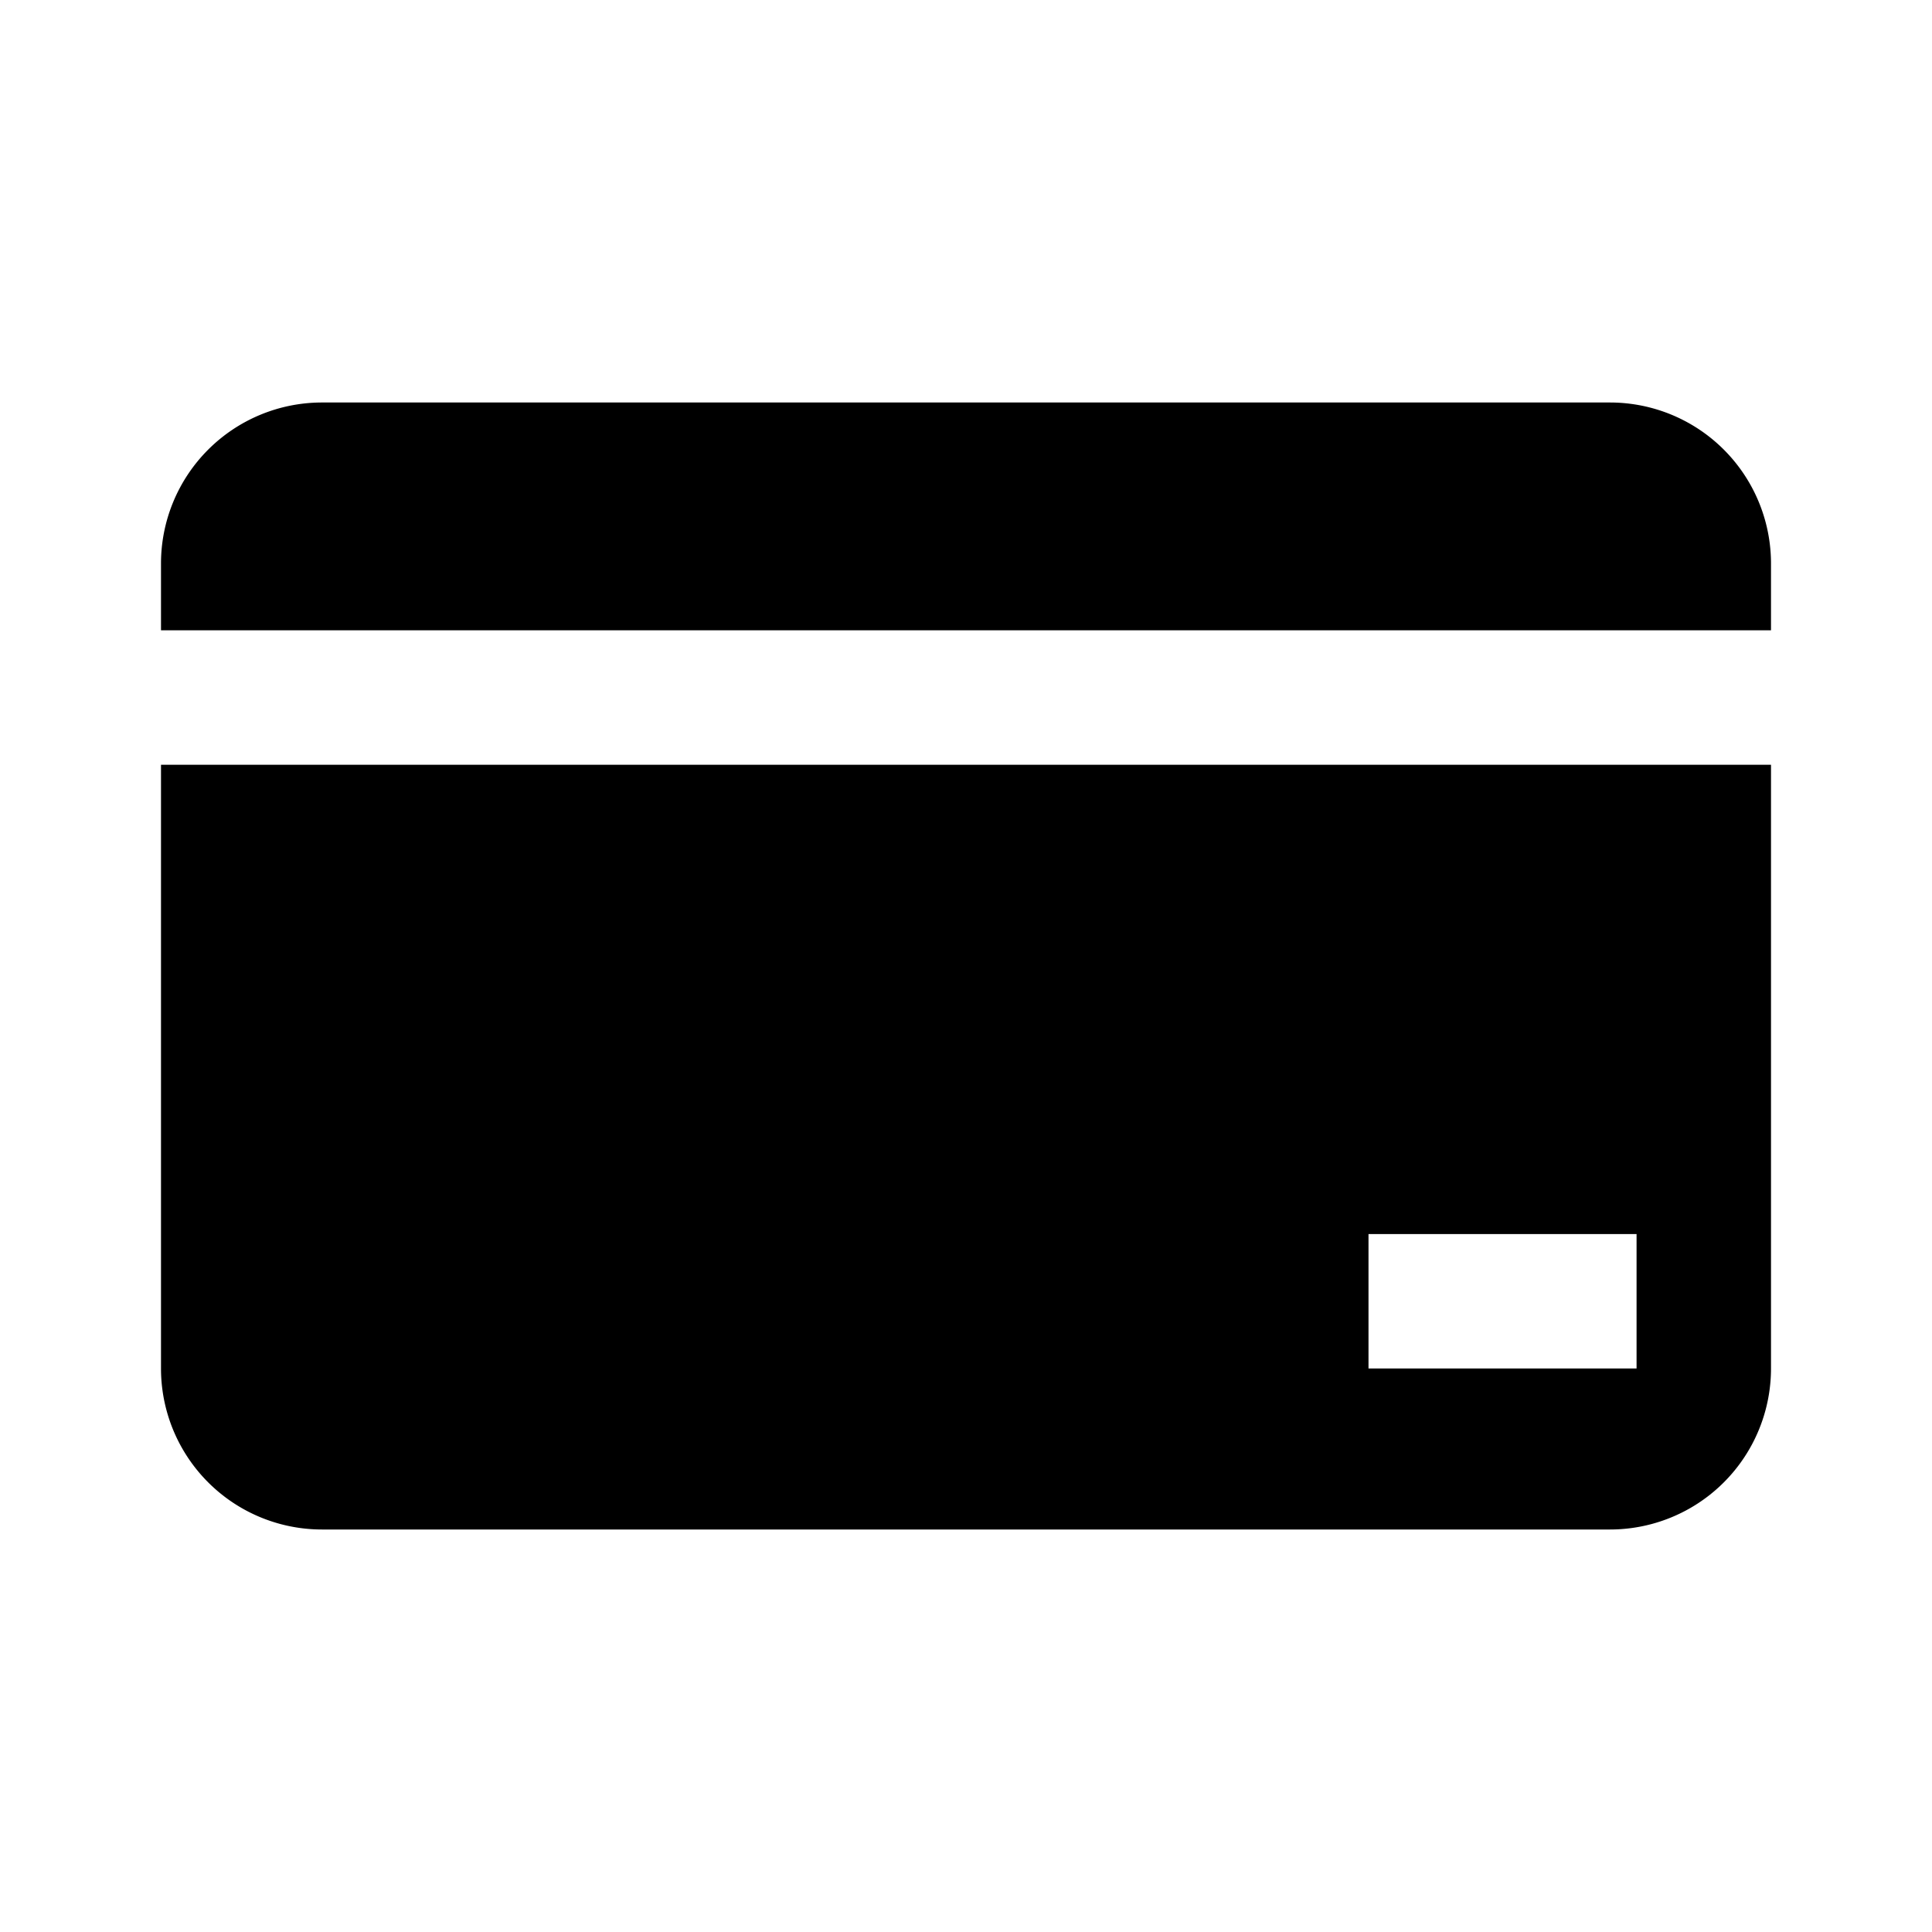 <svg xmlns="http://www.w3.org/2000/svg" viewBox="0 0 24 24" id="ds-icon-dashboard-credit-card"><path d="M2 17a2 2 0 0 0 2 2h16a2 2 0 0 0 2-2V9.5H2Zm15-1.67h3.33V17H17Z"/><path d="M20 5H4a2 2 0 0 0-2 2v.83h20V7a2 2 0 0 0-2-2Z"/></svg>